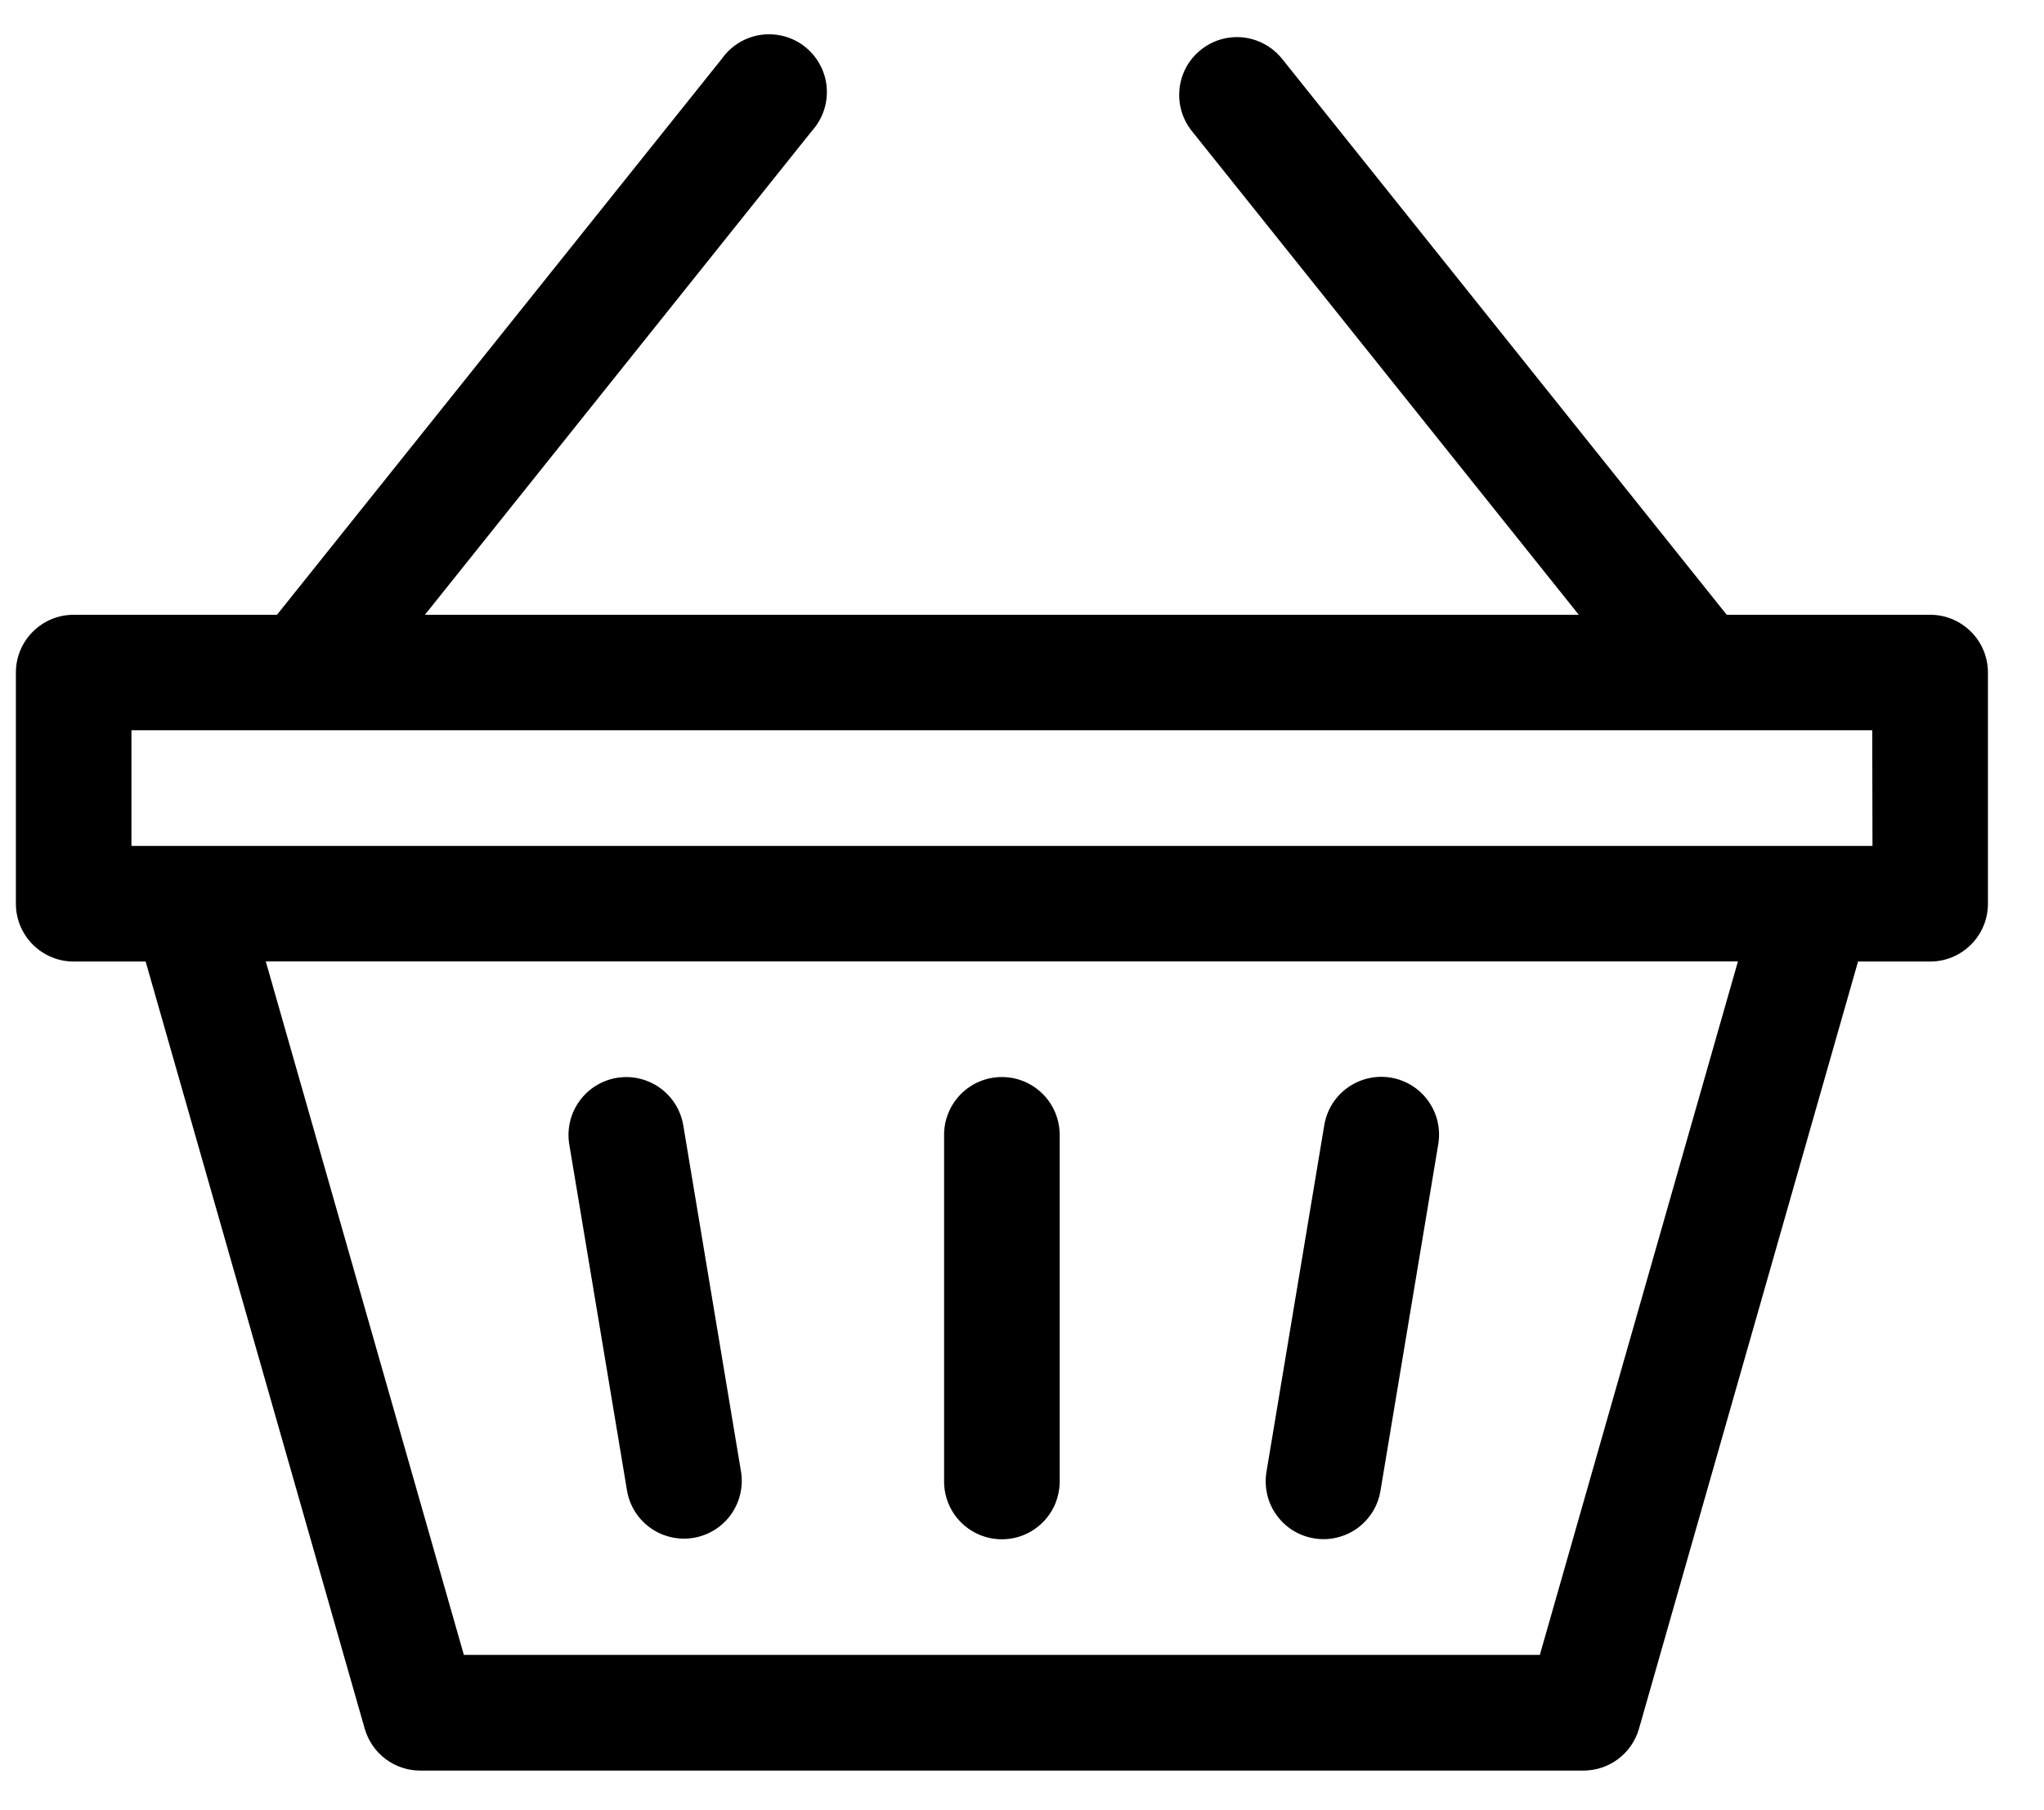 <svg width="35" height="31" viewBox="0 0 35 31" fill="none" xmlns="http://www.w3.org/2000/svg">
<g id="Frame">
<g id="Group">
<path id="Vector" d="M22.5 26.344C22.628 26.366 22.759 26.362 22.886 26.332C23.012 26.303 23.132 26.249 23.238 26.174C23.343 26.098 23.433 26.002 23.502 25.892C23.571 25.782 23.617 25.659 23.638 25.53L24.628 19.593C24.671 19.334 24.61 19.069 24.457 18.855C24.305 18.642 24.074 18.497 23.815 18.454C23.556 18.411 23.29 18.473 23.077 18.625C22.863 18.777 22.719 19.009 22.676 19.268L21.686 25.205C21.665 25.333 21.669 25.464 21.698 25.591C21.727 25.718 21.781 25.837 21.857 25.943C21.932 26.049 22.028 26.139 22.138 26.208C22.249 26.276 22.371 26.323 22.5 26.344Z" fill="black"/>
<path id="Vector_2" d="M10.738 25.534C10.783 25.79 10.928 26.018 11.141 26.168C11.354 26.318 11.617 26.378 11.874 26.336C12.131 26.293 12.361 26.151 12.514 25.94C12.666 25.729 12.73 25.466 12.69 25.209L11.7 19.272C11.657 19.013 11.513 18.782 11.299 18.629C11.085 18.477 10.82 18.415 10.561 18.458C10.302 18.502 10.071 18.646 9.919 18.86C9.766 19.073 9.705 19.339 9.748 19.598L10.738 25.534Z" fill="black"/>
<path id="Vector_3" d="M33.051 10.528H29.567L21.95 1.003C21.785 0.8 21.547 0.67 21.287 0.641C21.027 0.613 20.767 0.689 20.563 0.853C20.358 1.016 20.227 1.254 20.198 1.514C20.168 1.773 20.243 2.035 20.405 2.24L27.034 10.528H7.276L13.905 2.239C13.995 2.139 14.064 2.021 14.107 1.893C14.15 1.766 14.166 1.631 14.156 1.497C14.145 1.362 14.107 1.232 14.043 1.113C13.98 0.994 13.894 0.889 13.789 0.805C13.684 0.72 13.562 0.658 13.433 0.623C13.303 0.587 13.167 0.578 13.034 0.596C12.9 0.615 12.772 0.66 12.657 0.73C12.542 0.8 12.442 0.892 12.364 1.002L4.743 10.528H1.261C0.999 10.528 0.747 10.632 0.562 10.818C0.376 11.003 0.272 11.255 0.272 11.517L0.272 15.476C0.272 15.607 0.298 15.735 0.347 15.855C0.397 15.975 0.47 16.084 0.562 16.176C0.654 16.268 0.763 16.341 0.883 16.391C1.003 16.441 1.131 16.466 1.261 16.466H2.494L6.245 29.603C6.304 29.81 6.429 29.992 6.601 30.122C6.772 30.251 6.981 30.321 7.196 30.321H27.113C27.328 30.321 27.538 30.251 27.709 30.122C27.881 29.992 28.006 29.81 28.065 29.603L31.816 16.466H33.051C33.181 16.466 33.309 16.441 33.429 16.391C33.549 16.341 33.658 16.268 33.75 16.176C33.842 16.084 33.915 15.975 33.965 15.855C34.014 15.735 34.04 15.607 34.04 15.476V11.517C34.04 11.387 34.014 11.259 33.965 11.139C33.915 11.019 33.842 10.909 33.75 10.818C33.658 10.726 33.549 10.653 33.429 10.603C33.309 10.553 33.181 10.528 33.051 10.528ZM26.367 28.34H7.943L4.551 16.464H29.759L26.367 28.34ZM32.063 14.486H2.251V12.506H32.059L32.063 14.486Z" fill="black"/>
<path id="Vector_4" d="M17.155 26.36C17.285 26.36 17.414 26.335 17.534 26.285C17.654 26.235 17.763 26.162 17.855 26.07C17.947 25.979 18.02 25.869 18.07 25.749C18.119 25.629 18.145 25.5 18.145 25.371V19.433C18.145 19.171 18.041 18.919 17.855 18.734C17.669 18.548 17.418 18.444 17.155 18.444C16.893 18.444 16.641 18.548 16.455 18.734C16.27 18.919 16.166 19.171 16.166 19.433V25.371C16.166 25.633 16.27 25.885 16.455 26.07C16.641 26.256 16.893 26.36 17.155 26.36Z" fill="black"/>
</g>
</g>
</svg>

